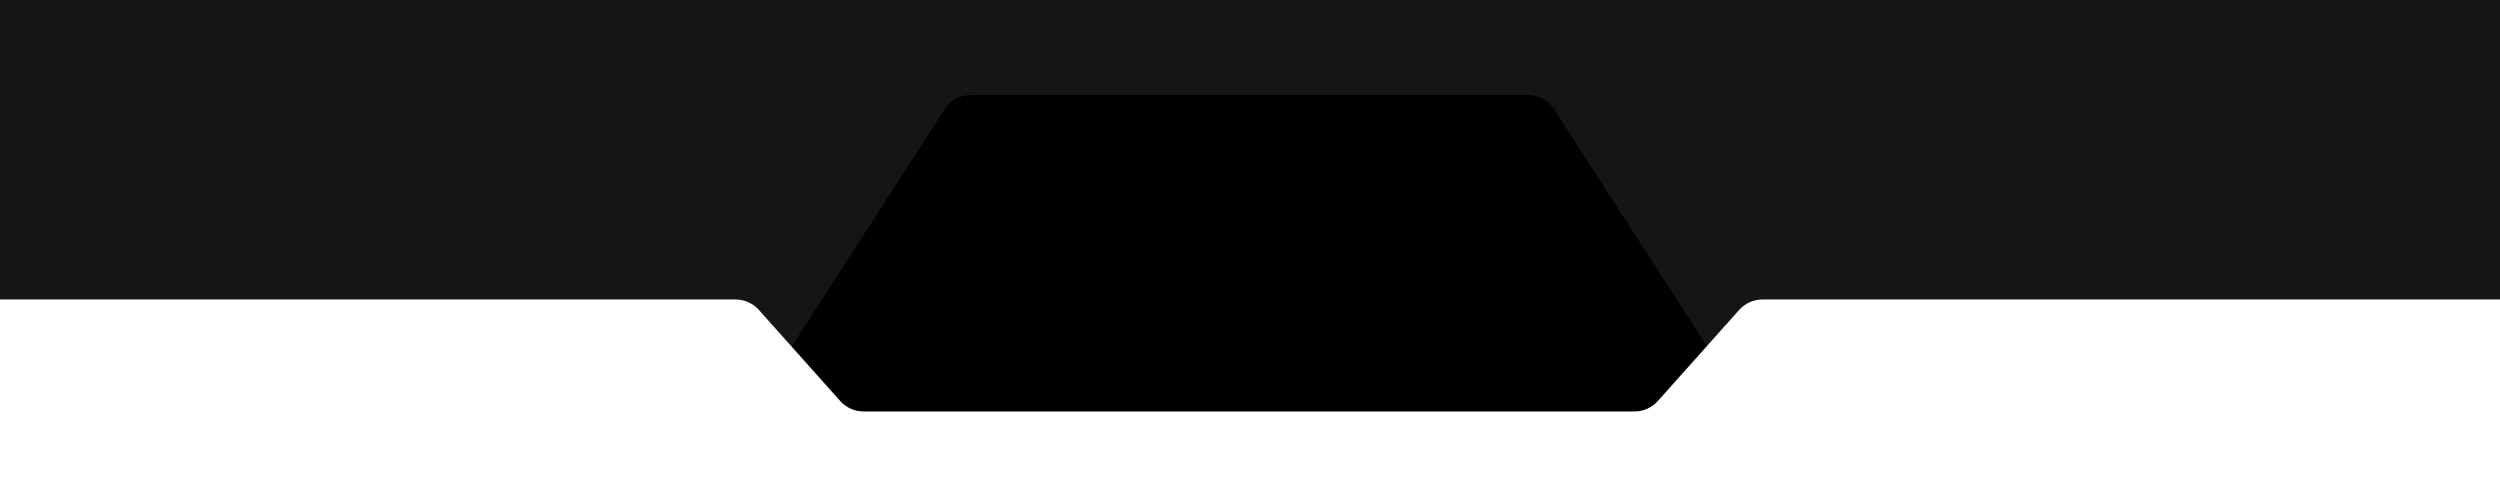 <svg width="1920" height="385" viewBox="0 0 1920 385" fill="none" xmlns="http://www.w3.org/2000/svg">
<rect x="0" y="0" width="1920" height="385" fill="#808080" stroke="none"/>
<g clip-path="url(#clip0)">
<rect y="-3031" width="1920" height="6340" fill="#151515"/>
<path d="M725.475 83.989C729.894 77.138 737.49 73 745.642 73H1173.36C1181.51 73 1189.11 77.138 1193.53 83.989L1379.33 371.989C1389.63 387.959 1378.17 409 1359.16 409H559.835C540.83 409 529.365 387.959 539.668 371.989L725.475 83.989Z" fill="black"/>
<path fill-rule="evenodd" clip-rule="evenodd" d="M1970 508C1970 494.745 1980.75 484 1994 484L2045.5 484C2058.75 484 2069.5 473.255 2069.5 460V254C2069.5 240.745 2058.75 230 2045.5 230L1353.59 230C1346.76 230 1340.25 232.915 1335.69 238.013L1273.2 307.987C1268.65 313.085 1262.14 316 1255.3 316H663.2C656.364 316 649.853 313.085 645.3 307.987L582.805 238.014C578.252 232.915 571.741 230.001 564.905 230.001L-127 230C-140.255 230 -151 240.746 -151 254L-151 460C-151 473.255 -140.255 484 -127 484L-75 484.001C-61.745 484.001 -51 494.746 -51 508V2280C-51 2293.25 -40.255 2304 -27 2304H1946C1959.25 2304 1970 2293.25 1970 2280V508Z" fill="white"/>
</g>
<defs>
<clipPath id="clip0">
<rect y="-3031" width="1920" height="6340" fill="white"/>
</clipPath>
</defs>
</svg>
